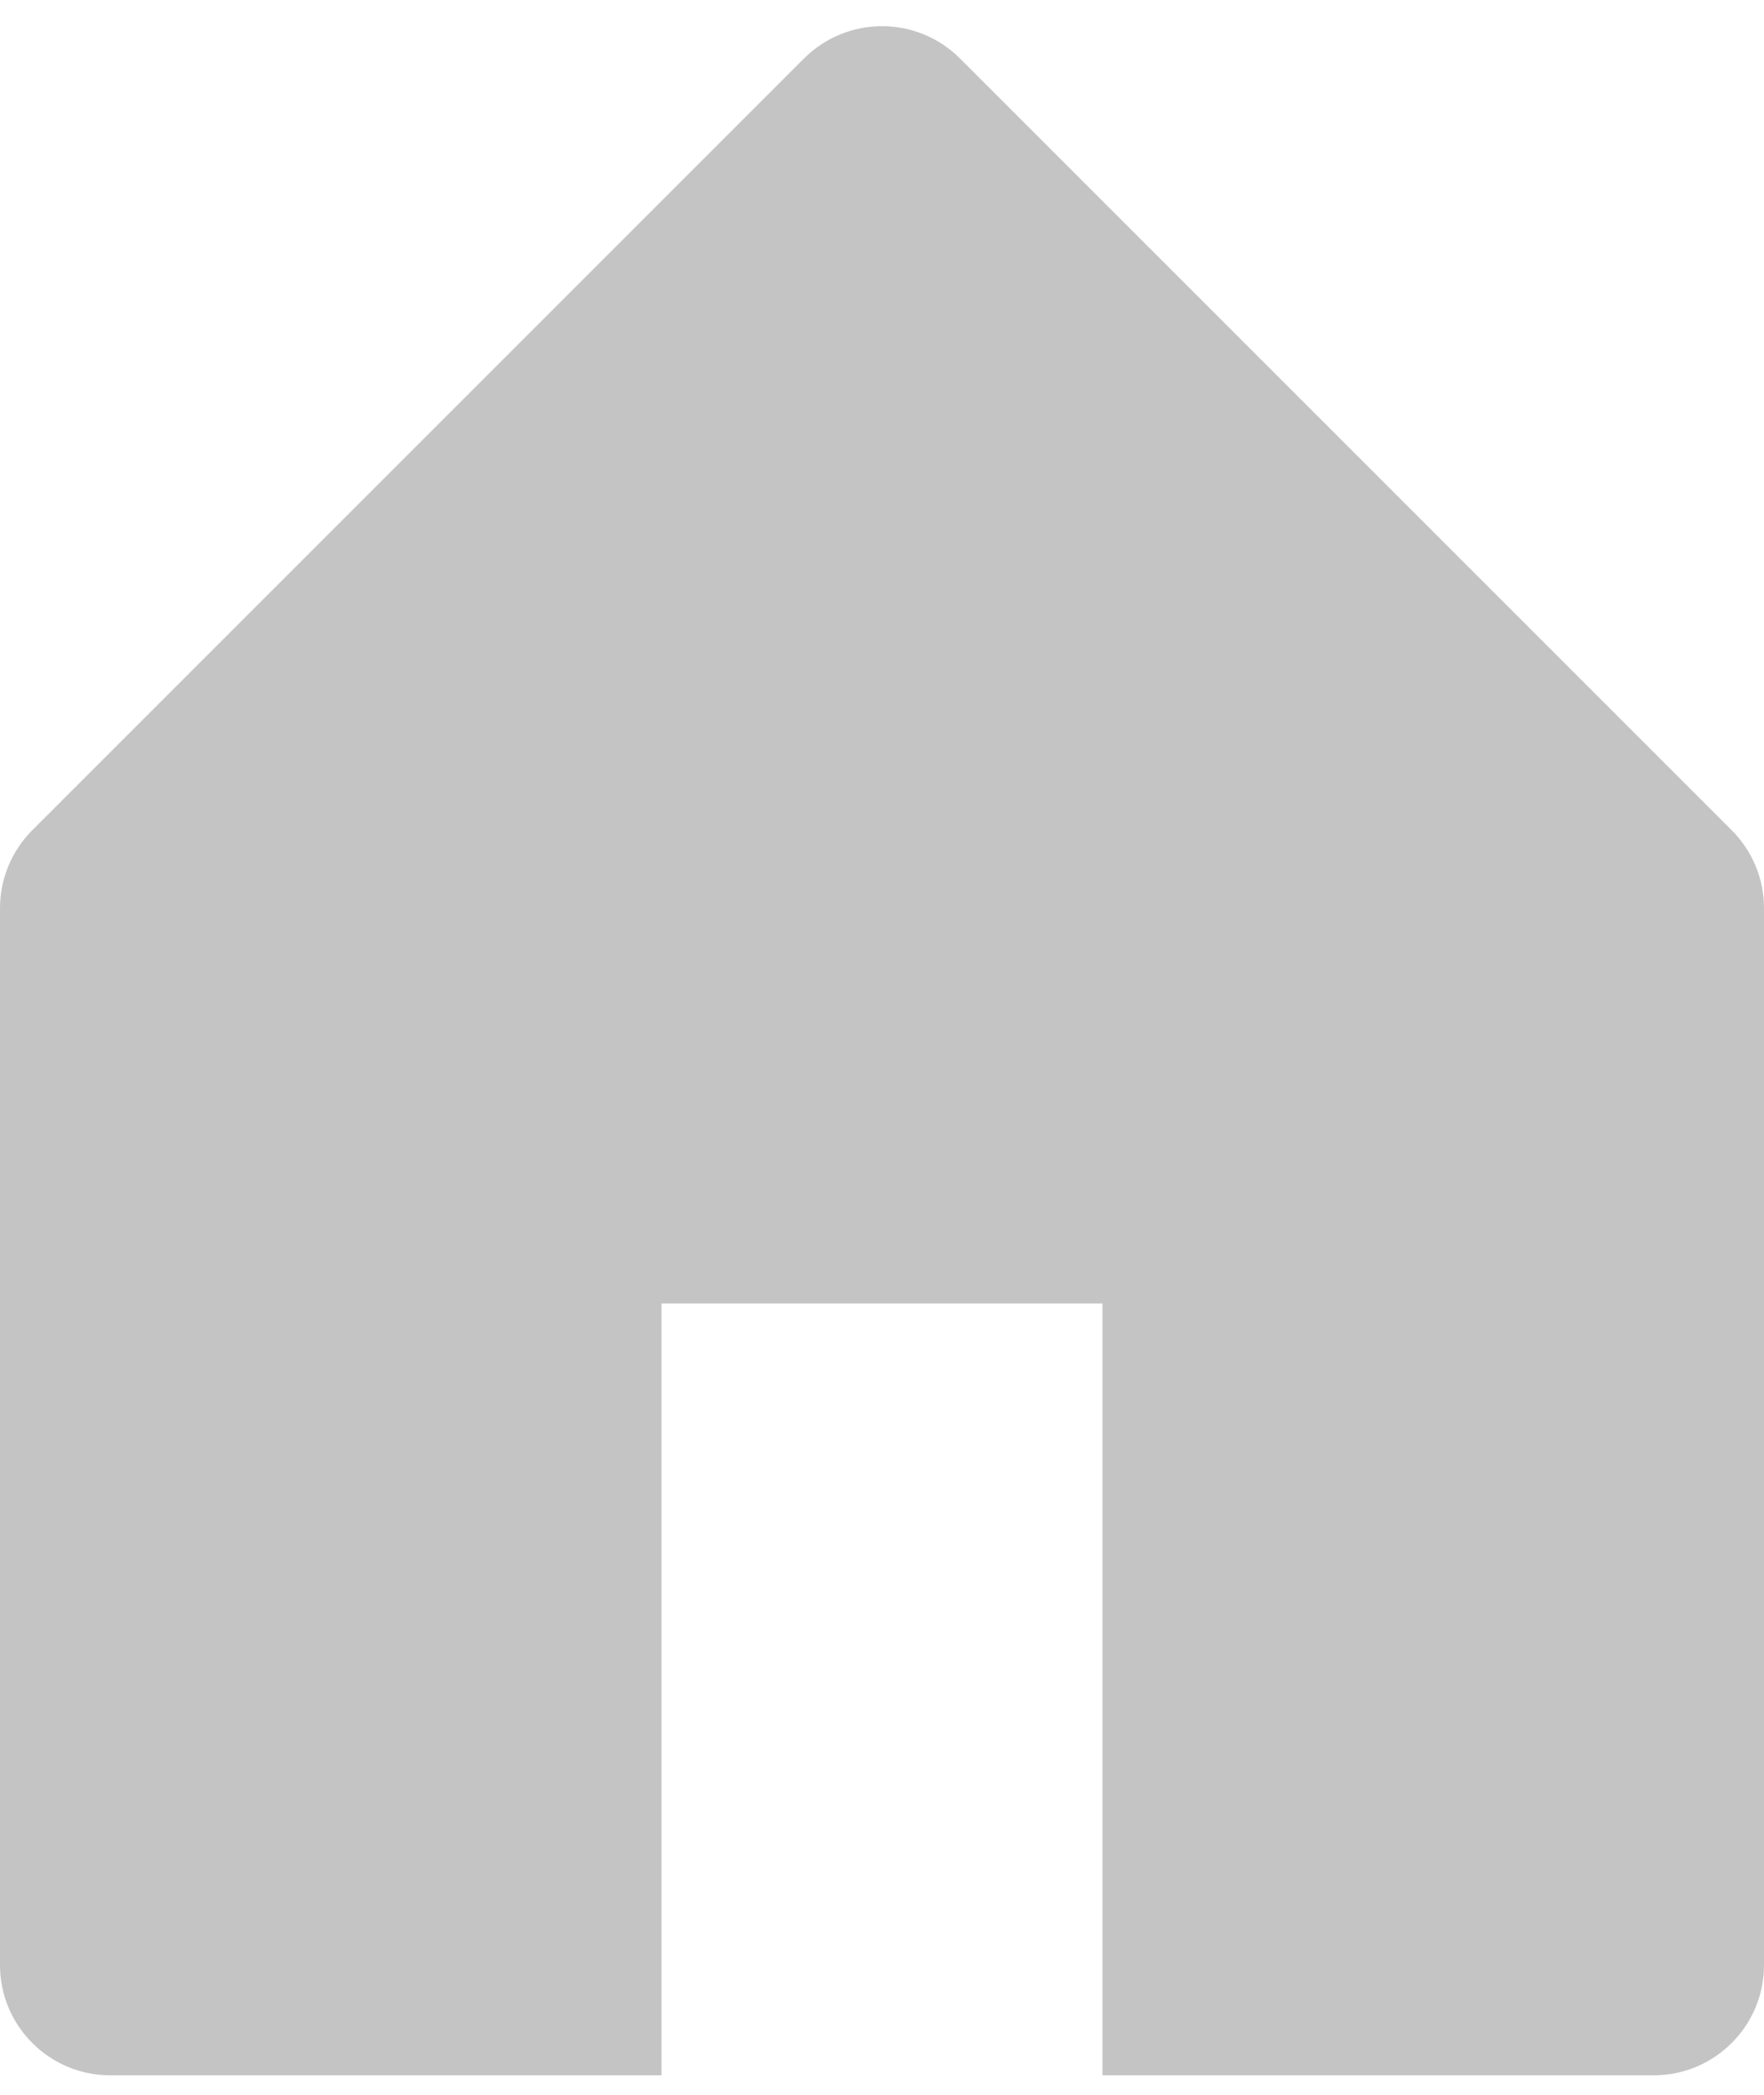 <svg width="16" height="19" viewBox="0 0 16 19" fill="#C4C4C4">
  <path d="M0.293 7.53L7.293 0.53C7.684 0.14 8.316 0.14 8.707 0.53L15.707 7.53C15.895 7.718 16 7.972 16 8.237V17.823C16 18.375 15.552 18.823 15 18.823H10V11.823H6V18.823H1C0.448 18.823 0 18.375 0 17.823V8.237C0 7.972 0.105 7.718 0.293 7.53Z"/>
</svg>